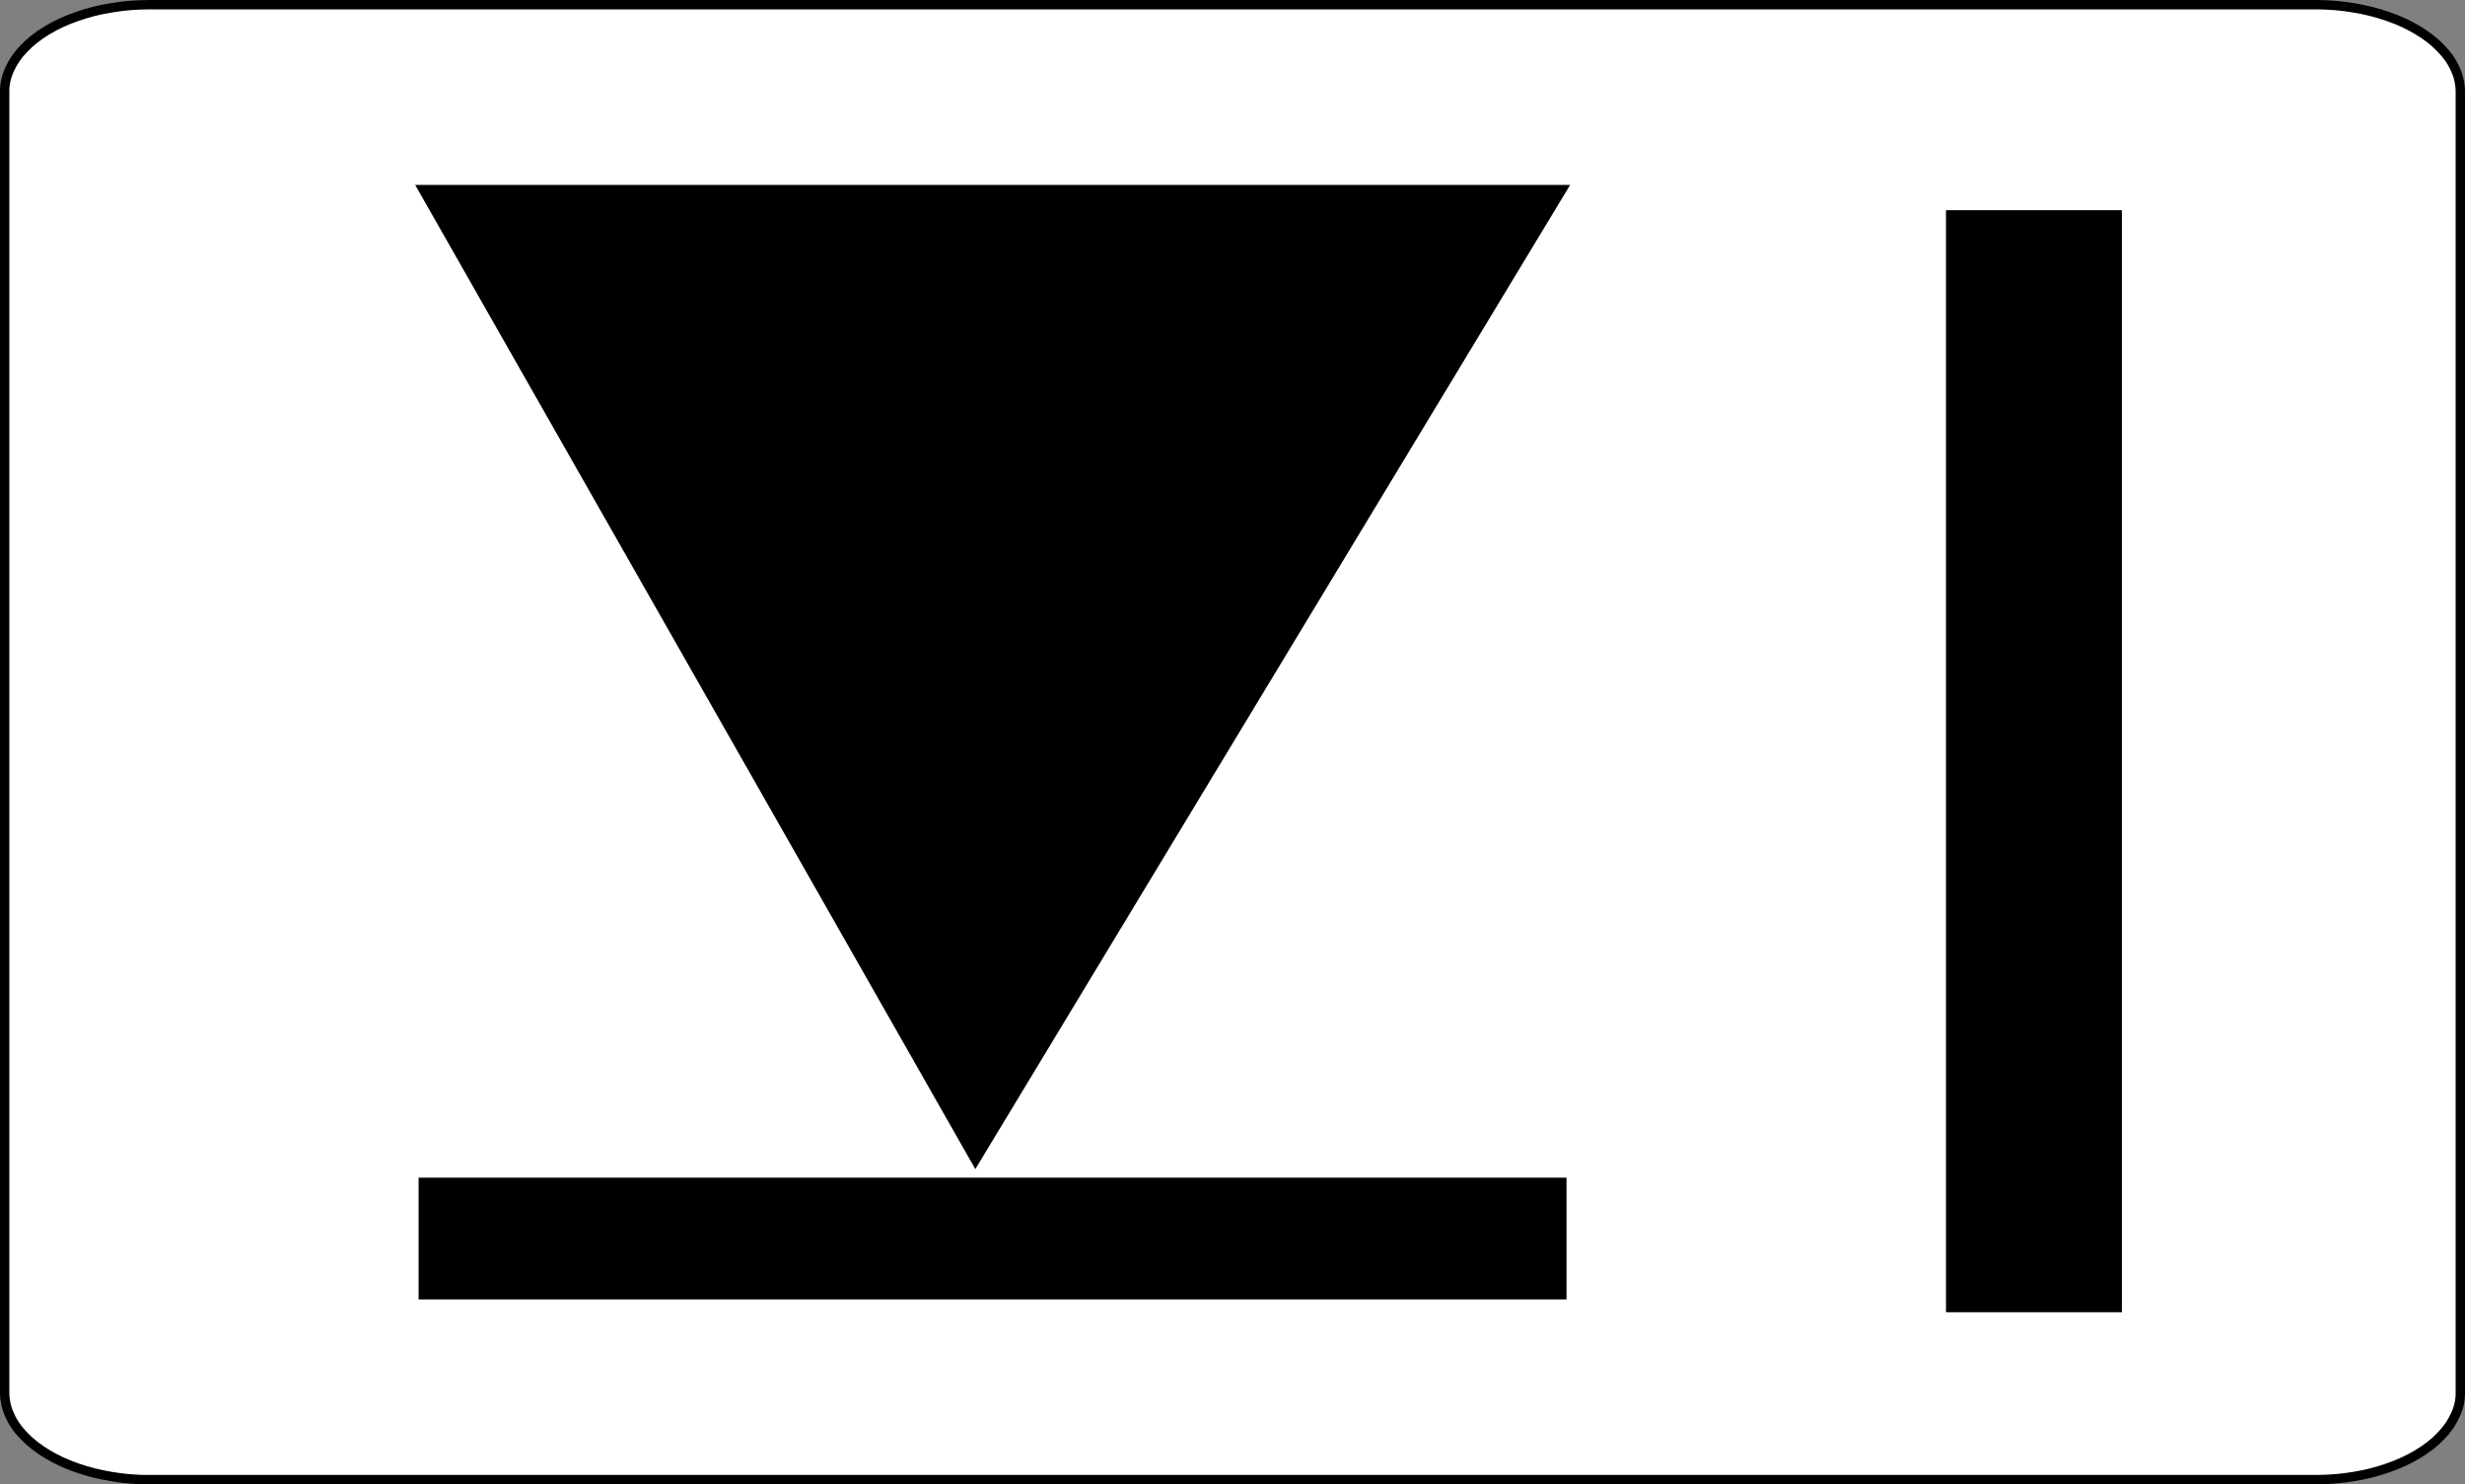 <?xml version="1.0" encoding="UTF-8" standalone="no"?>
<!-- Created with Inkscape (http://www.inkscape.org/) -->

<svg
   xmlns:dc="http://purl.org/dc/elements/1.1/"
   xmlns:cc="http://creativecommons.org/ns#"
   xmlns:rdf="http://www.w3.org/1999/02/22-rdf-syntax-ns#"
   xmlns:svg="http://www.w3.org/2000/svg"
   xmlns="http://www.w3.org/2000/svg"
   xmlns:sodipodi="http://sodipodi.sourceforge.net/DTD/sodipodi-0.dtd"
   xmlns:inkscape="http://www.inkscape.org/namespaces/inkscape"
   width="71.136"
   height="42.833"
   id="svg5949"
   version="1.1"
   inkscape:version="0.47 r22583"
   sodipodi:docname="Neues Dokument 5">
  <rect width="100%" height="100%" fill="#808080" stroke="none"/>
  <defs
     id="defs5951">
    <inkscape:perspective
       sodipodi:type="inkscape:persp3d"
       inkscape:vp_x="0 : 526.18109 : 1"
       inkscape:vp_y="0 : 1000 : 0"
       inkscape:vp_z="744.09448 : 526.18109 : 1"
       inkscape:persp3d-origin="372.04724 : 350.78739 : 1"
       id="perspective5957" />
    <inkscape:perspective
       id="perspective5937"
       inkscape:persp3d-origin="0.5 : 0.33333333 : 1"
       inkscape:vp_z="1 : 0.5 : 1"
       inkscape:vp_y="0 : 1000 : 0"
       inkscape:vp_x="0 : 0.5 : 1"
       sodipodi:type="inkscape:persp3d" />
  </defs>
  <sodipodi:namedview
     id="base"
     pagecolor="#ffffff"
     bordercolor="#666666"
     borderopacity="1.0"
     inkscape:pageopacity="0.0"
     inkscape:pageshadow="2"
     inkscape:zoom="12.210316"
     inkscape:cx="35.568211"
     inkscape:cy="21.416317"
     inkscape:document-units="px"
     inkscape:current-layer="layer1"
     showgrid="false"
     inkscape:window-width="1280"
     inkscape:window-height="748"
     inkscape:window-x="-8"
     inkscape:window-y="-8"
     inkscape:window-maximized="1" />
  <g
     inkscape:label="Ebene 1"
     inkscape:groupmode="layer"
     id="layer1"
     transform="translate(378.425,-296.66)">
    <g
       id="g4689"
       transform="matrix(0,1.25,1.25,0,-374.098,339.358)"
       style="stroke:#000000;fill:#ffffff">
      <path
         d="m 0,0 0,50.011 c -0.001,0.145 -0.007,0.29 -0.018,0.434 -0.012,0.143 -0.03,0.286 -0.053,0.425 -0.022,0.141 -0.05,0.278 -0.084,0.412 -0.034,0.133 -0.073,0.263 -0.117,0.388 -0.044,0.125 -0.092,0.246 -0.145,0.361 -0.053,0.115 -0.111,0.224 -0.173,0.326 -0.061,0.103 -0.127,0.199 -0.196,0.288 -0.068,0.088 -0.141,0.168 -0.217,0.24 -0.075,0.074 -0.152,0.138 -0.233,0.194 -0.08,0.056 -0.163,0.103 -0.247,0.141 -0.084,0.04 -0.169,0.07 -0.256,0.09 -0.086,0.02 -0.173,0.03 -0.26,0.029 l -30.052,0 c -0.087,-10e-4 -0.174,-0.011 -0.26,-0.03 -0.087,-0.02 -0.172,-0.049 -0.256,-0.089 -0.084,-0.036 -0.167,-0.083 -0.247,-0.139 -0.08,-0.056 -0.158,-0.122 -0.233,-0.196 -0.076,-0.072 -0.148,-0.152 -0.217,-0.24 -0.069,-0.089 -0.134,-0.185 -0.196,-0.288 -0.062,-0.102 -0.119,-0.211 -0.173,-0.326 -0.053,-0.115 -0.101,-0.235 -0.144,-0.361 -0.044,-0.125 -0.083,-0.255 -0.117,-0.389 -0.033,-0.133 -0.062,-0.271 -0.084,-0.411 -0.024,-0.14 -0.042,-0.282 -0.054,-0.426 -0.012,-0.143 -0.018,-0.288 -0.018,-0.433 l 0,-50.037 c 10e-4,-0.145 0.007,-0.29 0.018,-0.433 0.012,-0.144 0.03,-0.286 0.054,-0.426 0.021,-0.141 0.05,-0.278 0.083,-0.412 0.034,-0.133 0.073,-0.263 0.118,-0.388 0.043,-0.125 0.091,-0.246 0.144,-0.361 0.054,-0.115 0.111,-0.224 0.173,-0.326 0.061,-0.103 0.127,-0.199 0.196,-0.287 0.069,-0.089 0.141,-0.169 0.217,-0.241 0.075,-0.074 0.153,-0.139 0.233,-0.195 0.081,-0.056 0.163,-0.102 0.247,-0.14 0.084,-0.04 0.17,-0.07 0.256,-0.09 0.086,-0.02 0.173,-0.03 0.26,-0.029 l 30.052,0 c 0.087,10e-4 0.174,0.011 0.26,0.03 0.087,0.02 0.172,0.049 0.256,0.089 0.084,0.036 0.167,0.083 0.247,0.139 0.081,0.056 0.159,0.122 0.233,0.196 0.076,0.072 0.148,0.152 0.217,0.241 0.069,0.088 0.135,0.184 0.196,0.287 0.062,0.102 0.12,0.211 0.173,0.326 0.053,0.115 0.101,0.236 0.145,0.361 0.043,0.125 0.083,0.255 0.116,0.388 0.034,0.135 0.062,0.272 0.085,0.412 0.023,0.14 0.042,0.282 0.054,0.426 0.012,0.143 0.018,0.288 0.017,0.433 L 0,0 z"
         style="fill:#ffffff;stroke:#000000;stroke-width:0.216;stroke-linecap:butt;stroke-linejoin:bevel;stroke-miterlimit:22.926;stroke-opacity:1;stroke-dasharray:none"
         id="path4691" />
    </g>
    <g
       id="g4677"
       transform="matrix(0,1.25,1.25,0,-350.275,330.13)"
       style="fill:#000000;stroke:#000000">
      <path
         d="m 0,0 -22.399,-12.749 0,26.287 L 0,0 z"
         style="fill:#000000;fill-opacity:1;fill-rule:evenodd;stroke:#000000;stroke-width:0.216;stroke-linecap:butt;stroke-linejoin:miter;stroke-miterlimit:22.926;stroke-opacity:1;stroke-dasharray:none"
         id="path4679" />
    </g>
    <g
       id="g4681"
       transform="matrix(0,1.25,1.25,0,-366.21,330.779)"
       style="fill:#000000;stroke:#000000">
      <path
         d="M 2.594,0 0,0 l 0,26.286 2.594,0 L 2.594,0 z M 0,0 z"
         style="fill:#000000;fill-opacity:1;fill-rule:evenodd;stroke:#000000;stroke-width:0.216;stroke-linecap:butt;stroke-linejoin:miter;stroke-miterlimit:22.926;stroke-opacity:1;stroke-dasharray:none"
         id="path4683" />
    </g>
    <g
       transform="scale(1,1)"
       style="font-size:15px;fill:#000000;stroke:#000000"
       id="text4685">
      <path
         d="m -321.767,334.027 0,-30.802 4.076,0 0,30.802 z"
         style="font-size:43.03px;font-variant:normal;font-weight:300;writing-mode:lr-tb;fill:#000000;fill-opacity:1;fill-rule:nonzero;stroke:#000000;font-family:FrutigerLT;-inkscape-font-specification:FrutigerLT-Light"
         id="path5983" />
    </g>
  </g>
</svg>
